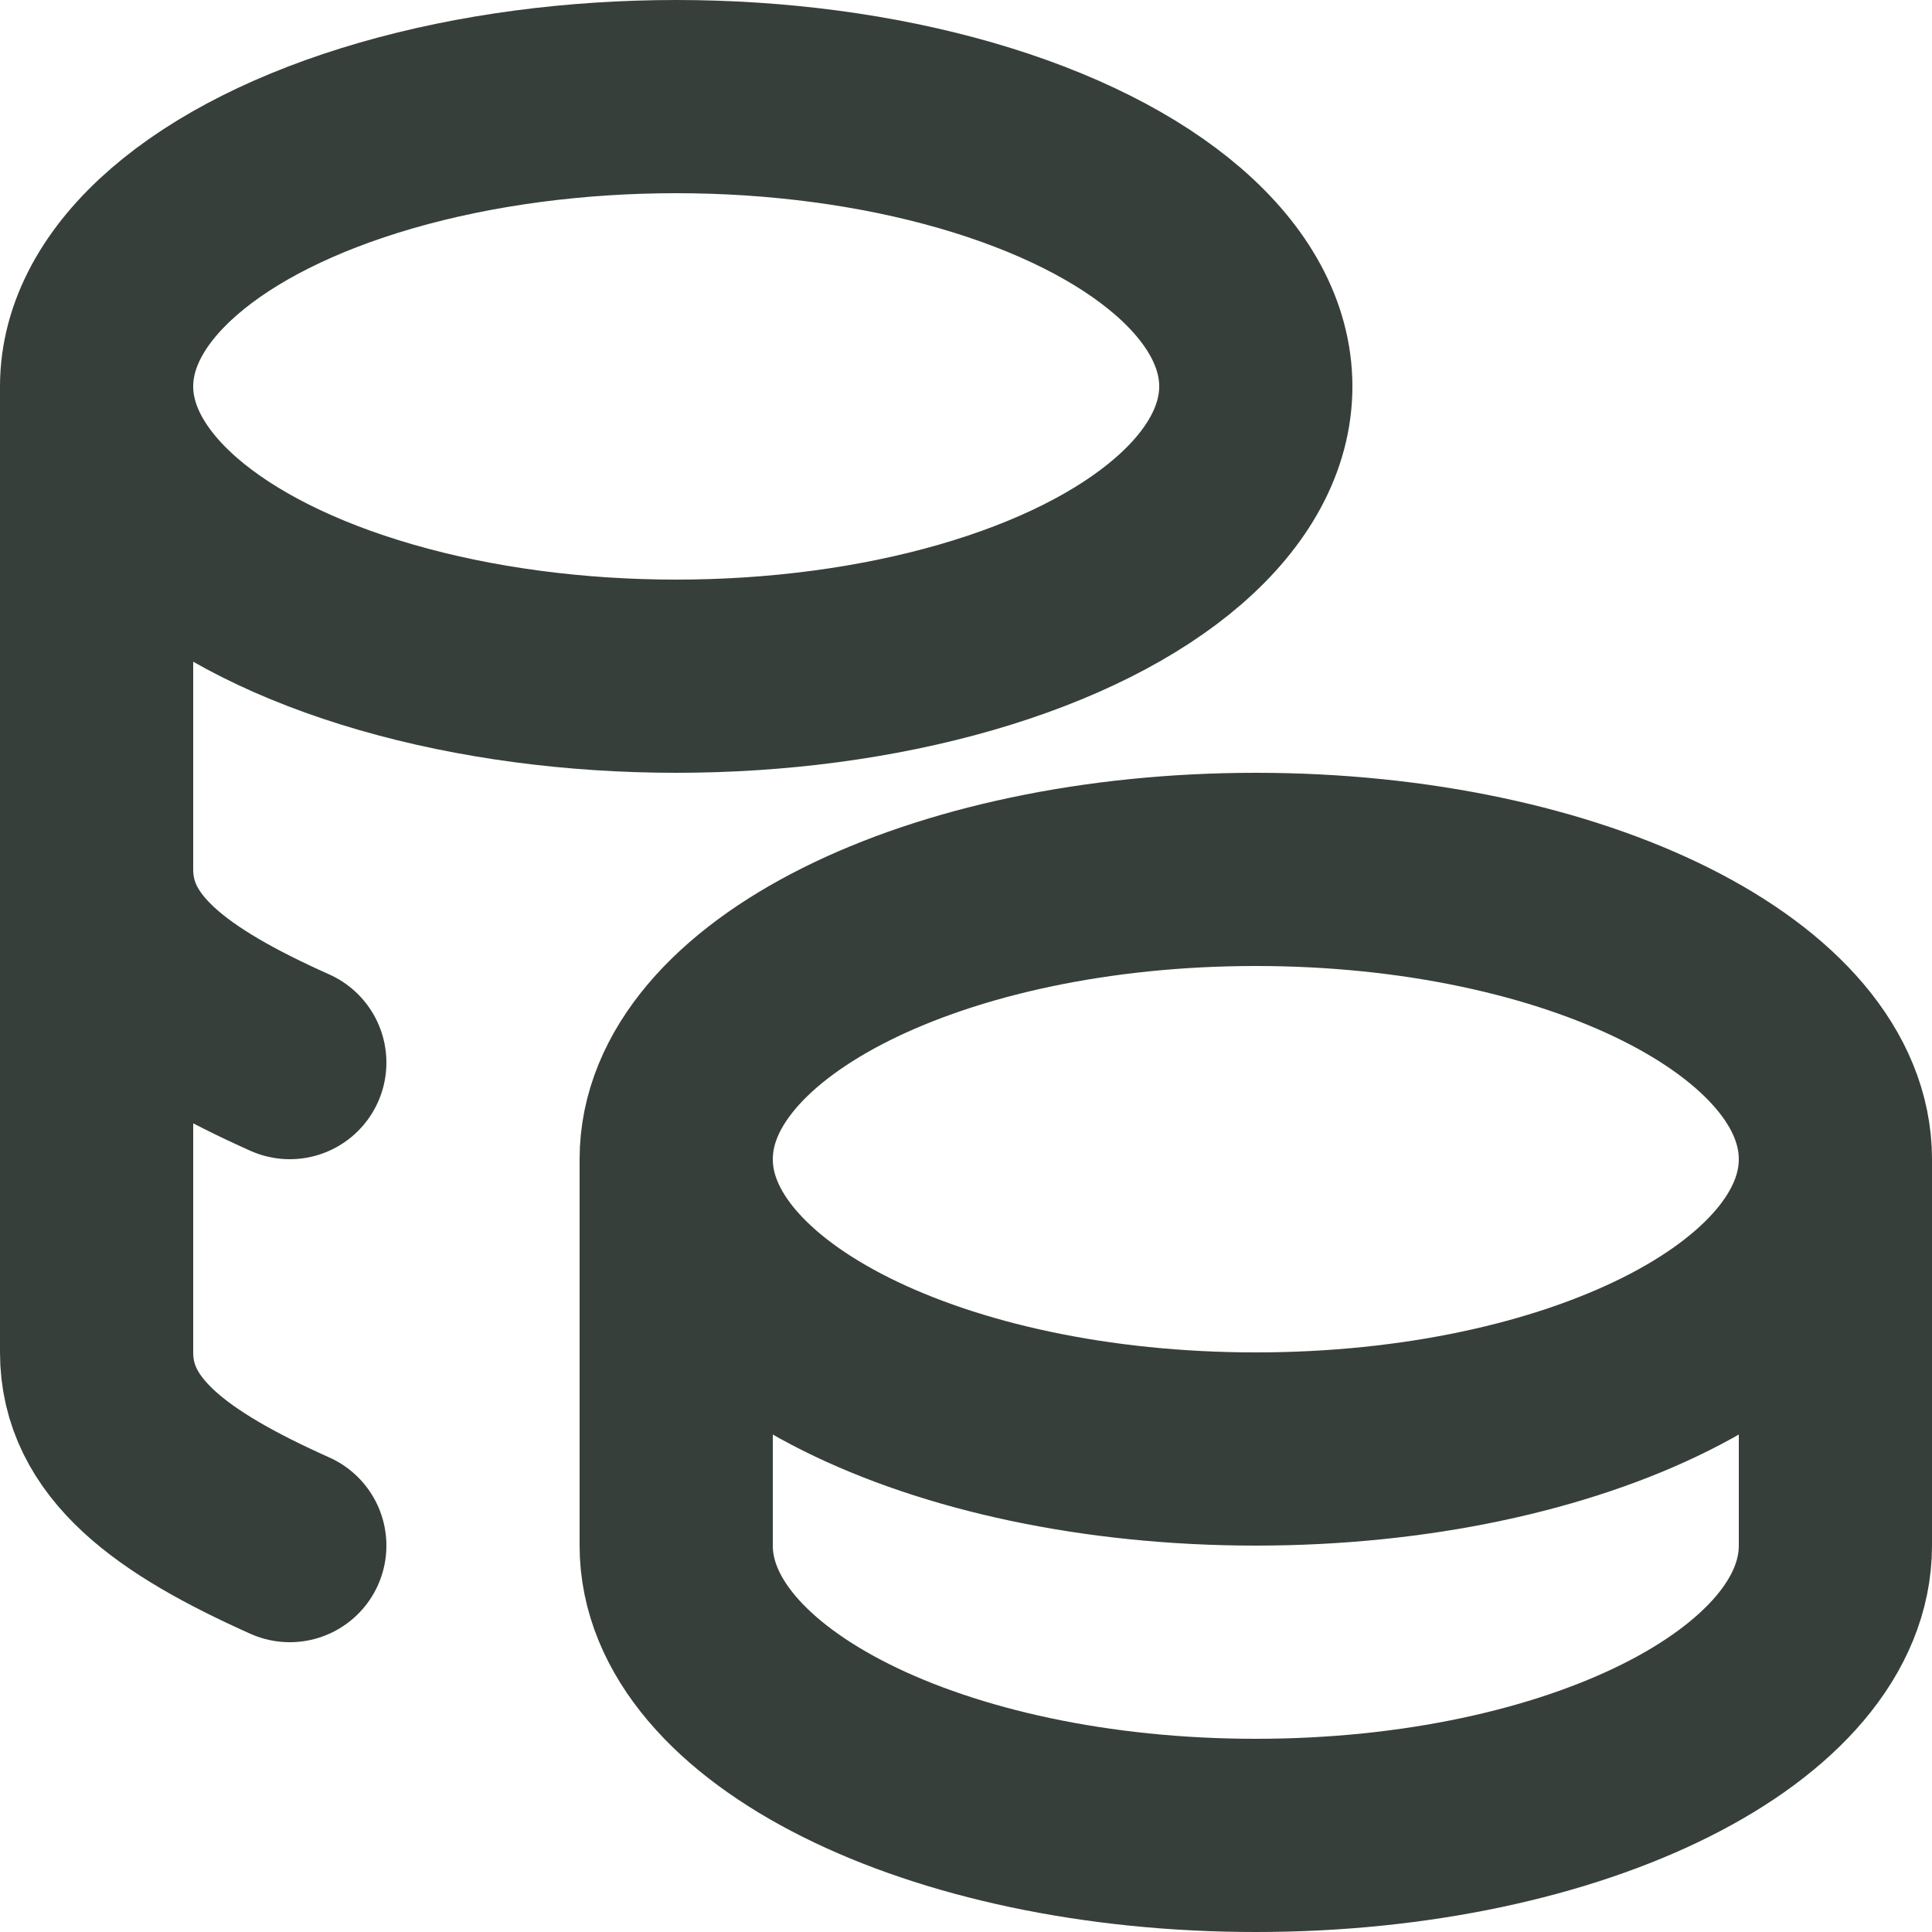 <svg width="20" height="20" viewBox="0 0 20 20" fill="none" xmlns="http://www.w3.org/2000/svg">
<path d="M7 12C7 13.657 9.686 15 13 15C16.314 15 19 13.657 19 12M7 12C7 10.343 9.686 9 13 9C16.314 9 19 10.343 19 12M7 12V16C7 17.656 9.686 19 13 19C16.314 19 19 17.656 19 16V12M1 4C1 5.072 2.144 6.062 4 6.598C5.856 7.134 8.144 7.134 10 6.598C11.856 6.062 13 5.072 13 4C13 2.928 11.856 1.938 10 1.402C8.144 0.866 5.856 0.866 4 1.402C2.144 1.938 1 2.928 1 4ZM1 4V14C1 14.888 1.772 15.45 3 16M1 9C1 9.888 1.772 10.45 3 11" stroke="#060F0A" stroke-opacity="0.8" stroke-width="2" stroke-linecap="round" stroke-linejoin="round"/>
</svg>
